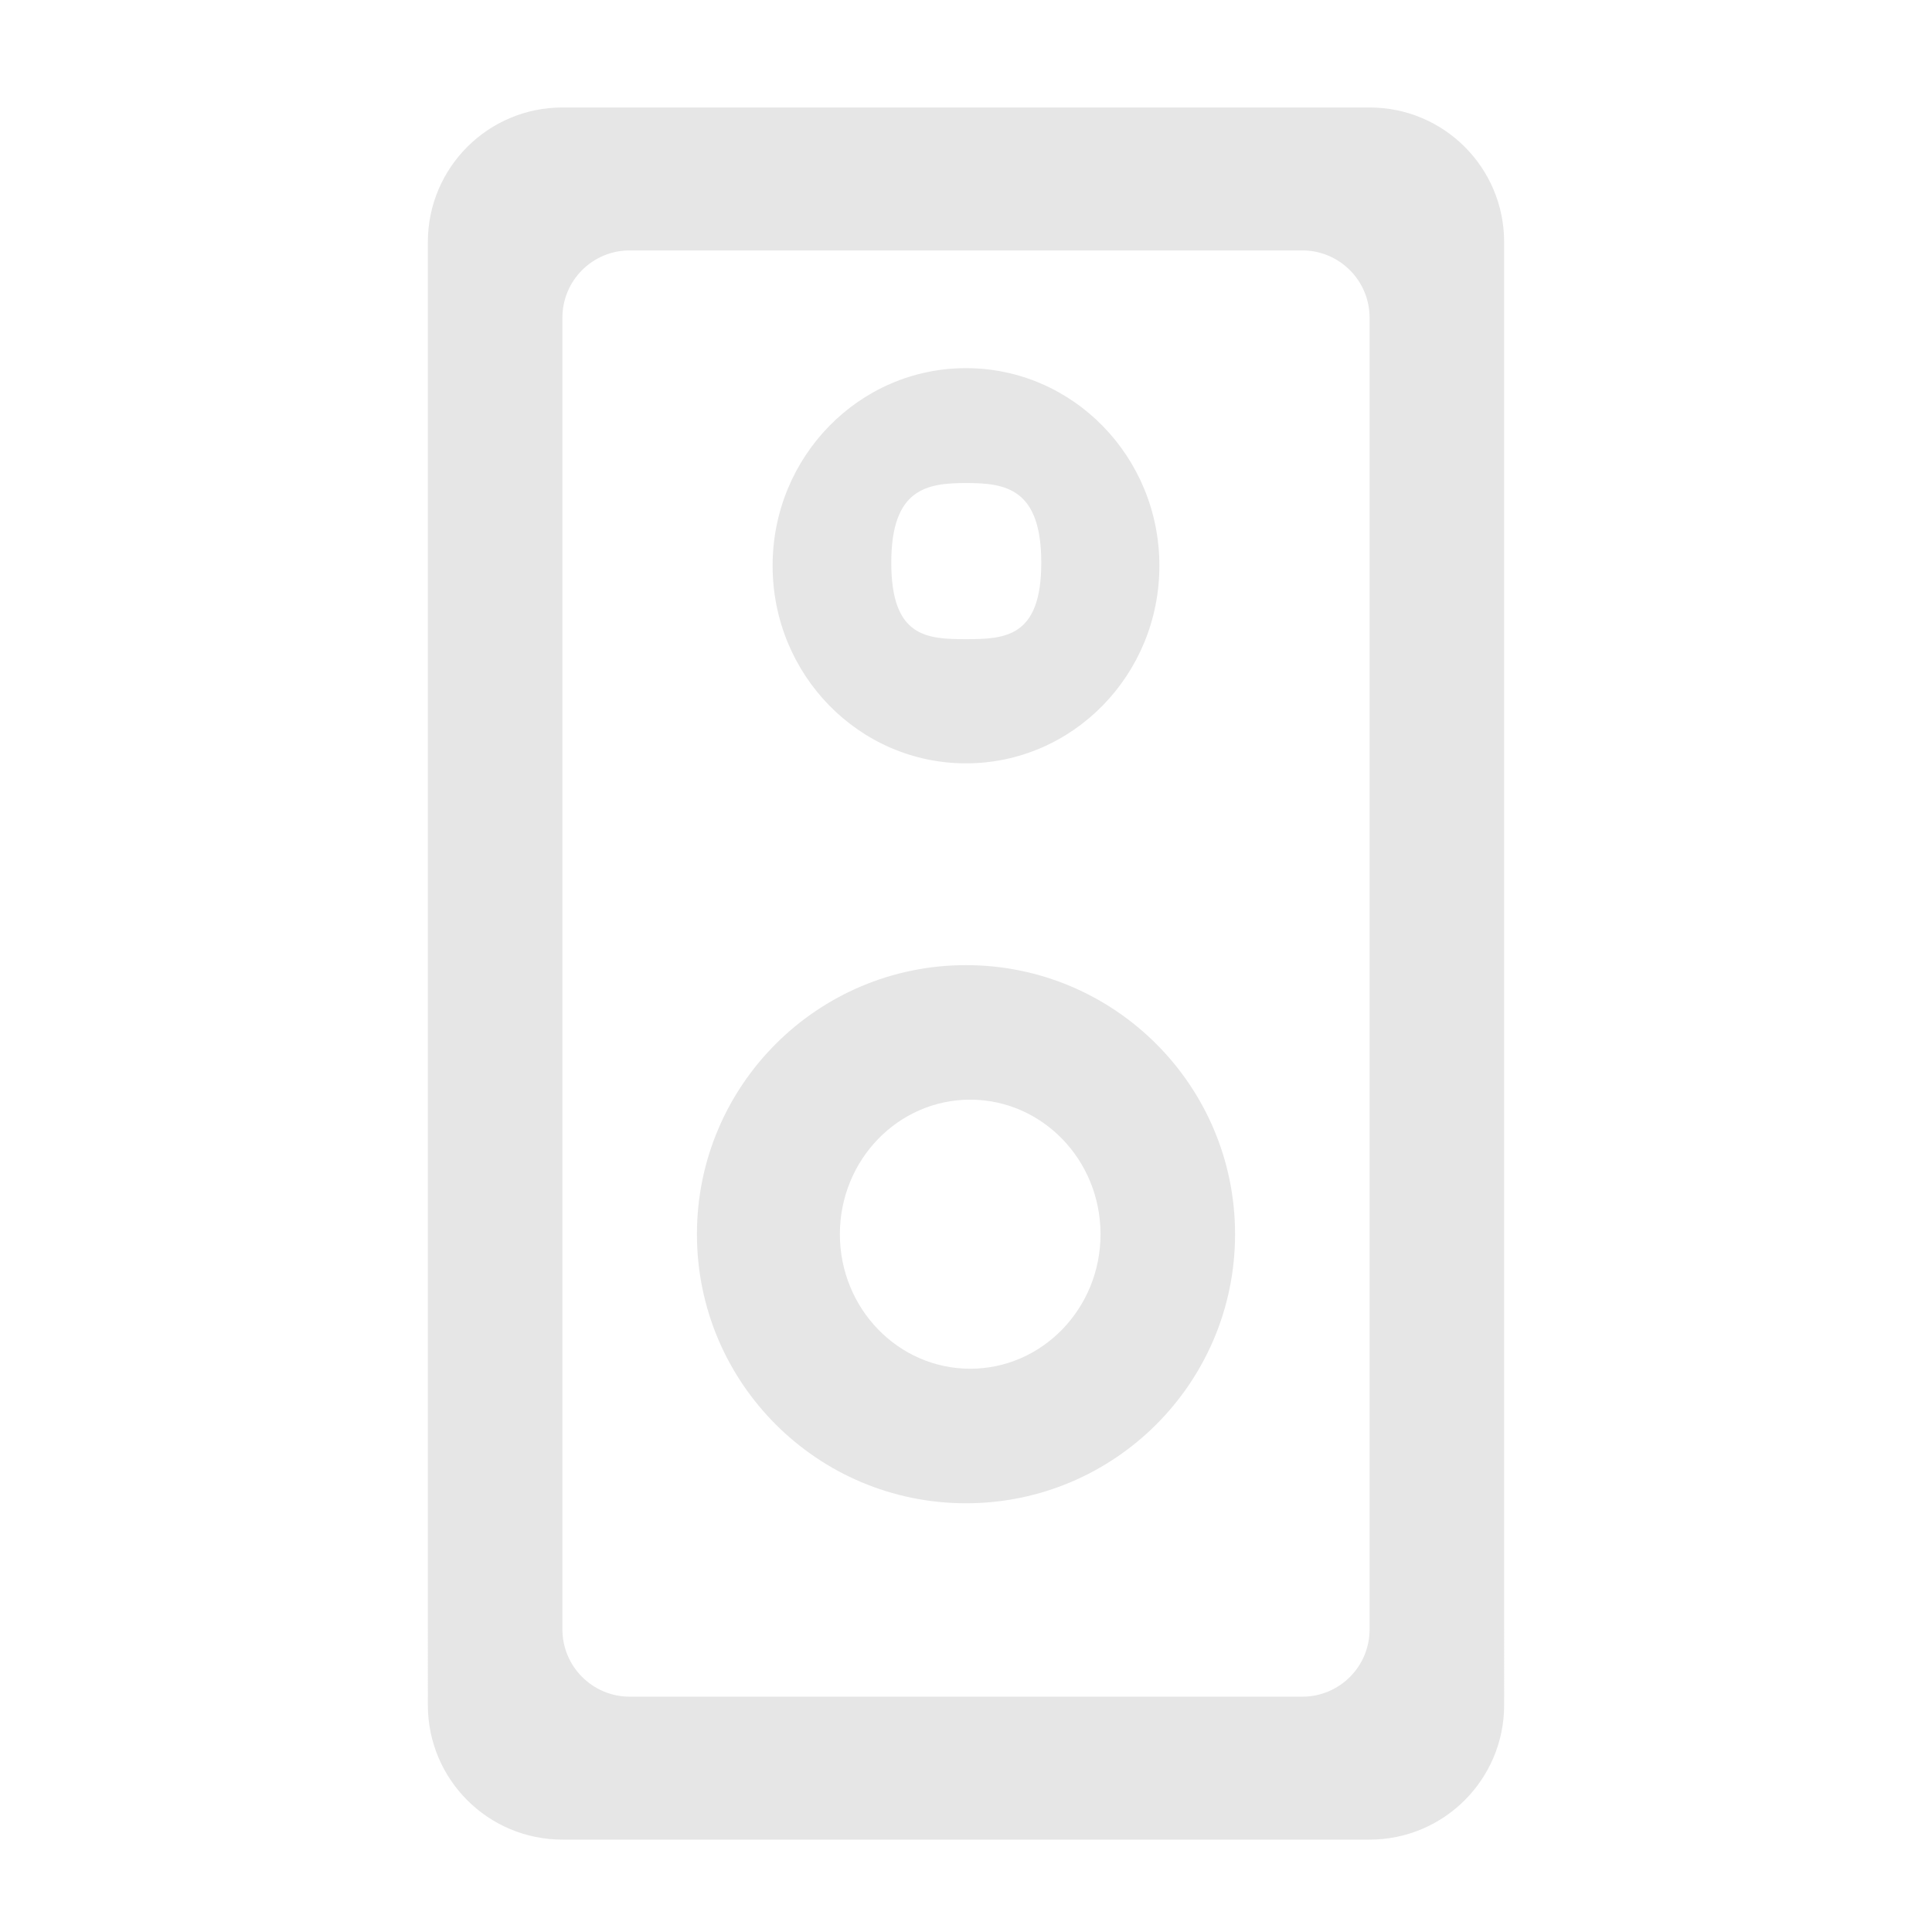 <?xml version="1.0" encoding="UTF-8" standalone="no"?>
<svg
   xmlns:dc="http://purl.org/dc/elements/1.1/"
   xmlns:cc="http://creativecommons.org/ns#"
   xmlns:rdf="http://www.w3.org/1999/02/22-rdf-syntax-ns#"
   xmlns:svg="http://www.w3.org/2000/svg"
   xmlns="http://www.w3.org/2000/svg"
   xmlns:sodipodi="http://sodipodi.sourceforge.net/DTD/sodipodi-0.dtd"
   xmlns:inkscape="http://www.inkscape.org/namespaces/inkscape"
   width="256"
   height="256"
   version="1.1"
   id="svg12"
   sodipodi:docname="speaker.svg"
   inkscape:version="1.0.1 (3bc2e813f5, 2020-09-07)">
  <defs
     id="defs16" />
  <sodipodi:namedview
     pagecolor="#ffffff"
     bordercolor="#666666"
     borderopacity="1"
     objecttolerance="10"
     gridtolerance="10"
     guidetolerance="10"
     inkscape:pageopacity="0"
     inkscape:pageshadow="2"
     inkscape:window-width="1471"
     inkscape:window-height="887"
     id="namedview14"
     showgrid="false"
     inkscape:zoom="1.158716"
     inkscape:cx="4.2675487"
     inkscape:cy="119.62845"
     inkscape:window-x="0"
     inkscape:window-y="27"
     inkscape:window-maximized="0"
     inkscape:current-layer="svg12"
     inkscape:document-rotation="0" />
  <path
     id="path2"
     style="fill:#e6e6e6;fill-rule:evenodd;stroke-width:1.114"
     d="m 74.521,14.242 c -9.845,0 -17.826,7.983 -17.826,17.818 V 225.94 c 0,9.841 7.973,17.818 17.826,17.818 H 181.479 c 9.845,0 17.826,-7.983 17.826,-17.818 V 32.06 c 0,-9.841 -7.973,-17.818 -17.826,-17.818 z m 8.913,18.941 h 89.132 c 4.916,0 8.913,3.994 8.913,8.922 V 215.895 c 0,4.941 -3.99,8.922 -8.913,8.922 H 83.434 c -4.916,0 -8.913,-3.994 -8.913,-8.922 V 42.105 c 0,-4.941 3.99,-8.922 8.913,-8.922 z" />
  <path
     id="path6"
     style="fill:#e6e6e6;fill-rule:evenodd;stroke-width:1.114"
     d="m 128,48.781 c -14.153,0 -25.626,11.722 -25.626,26.183 0,14.461 11.472,26.183 25.626,26.183 14.153,0 25.626,-11.722 25.626,-26.183 0,-14.461 -11.472,-26.183 -25.626,-26.183 z m 0.037,15.224 c 5.231,0 9.938,0.717 9.938,10.563 0,9.846 -4.745,10.123 -9.975,10.123 -5.23,0 -9.901,-0.277 -9.901,-10.123 0,-9.846 4.708,-10.563 9.938,-10.563 z M 128,127.886 c -19.69,0 -35.653,15.963 -35.653,35.653 0,19.69 15.963,35.653 35.653,35.653 19.69,0 35.653,-15.963 35.653,-35.653 0,-19.69 -15.963,-35.653 -35.653,-35.653 z m 0.557,17.826 c 9.537,0 17.269,7.981 17.269,17.826 0,9.846 -7.732,17.826 -17.269,17.826 -9.537,0 -17.269,-7.981 -17.269,-17.826 0,-9.846 7.732,-17.826 17.269,-17.826 z" />
</svg>
